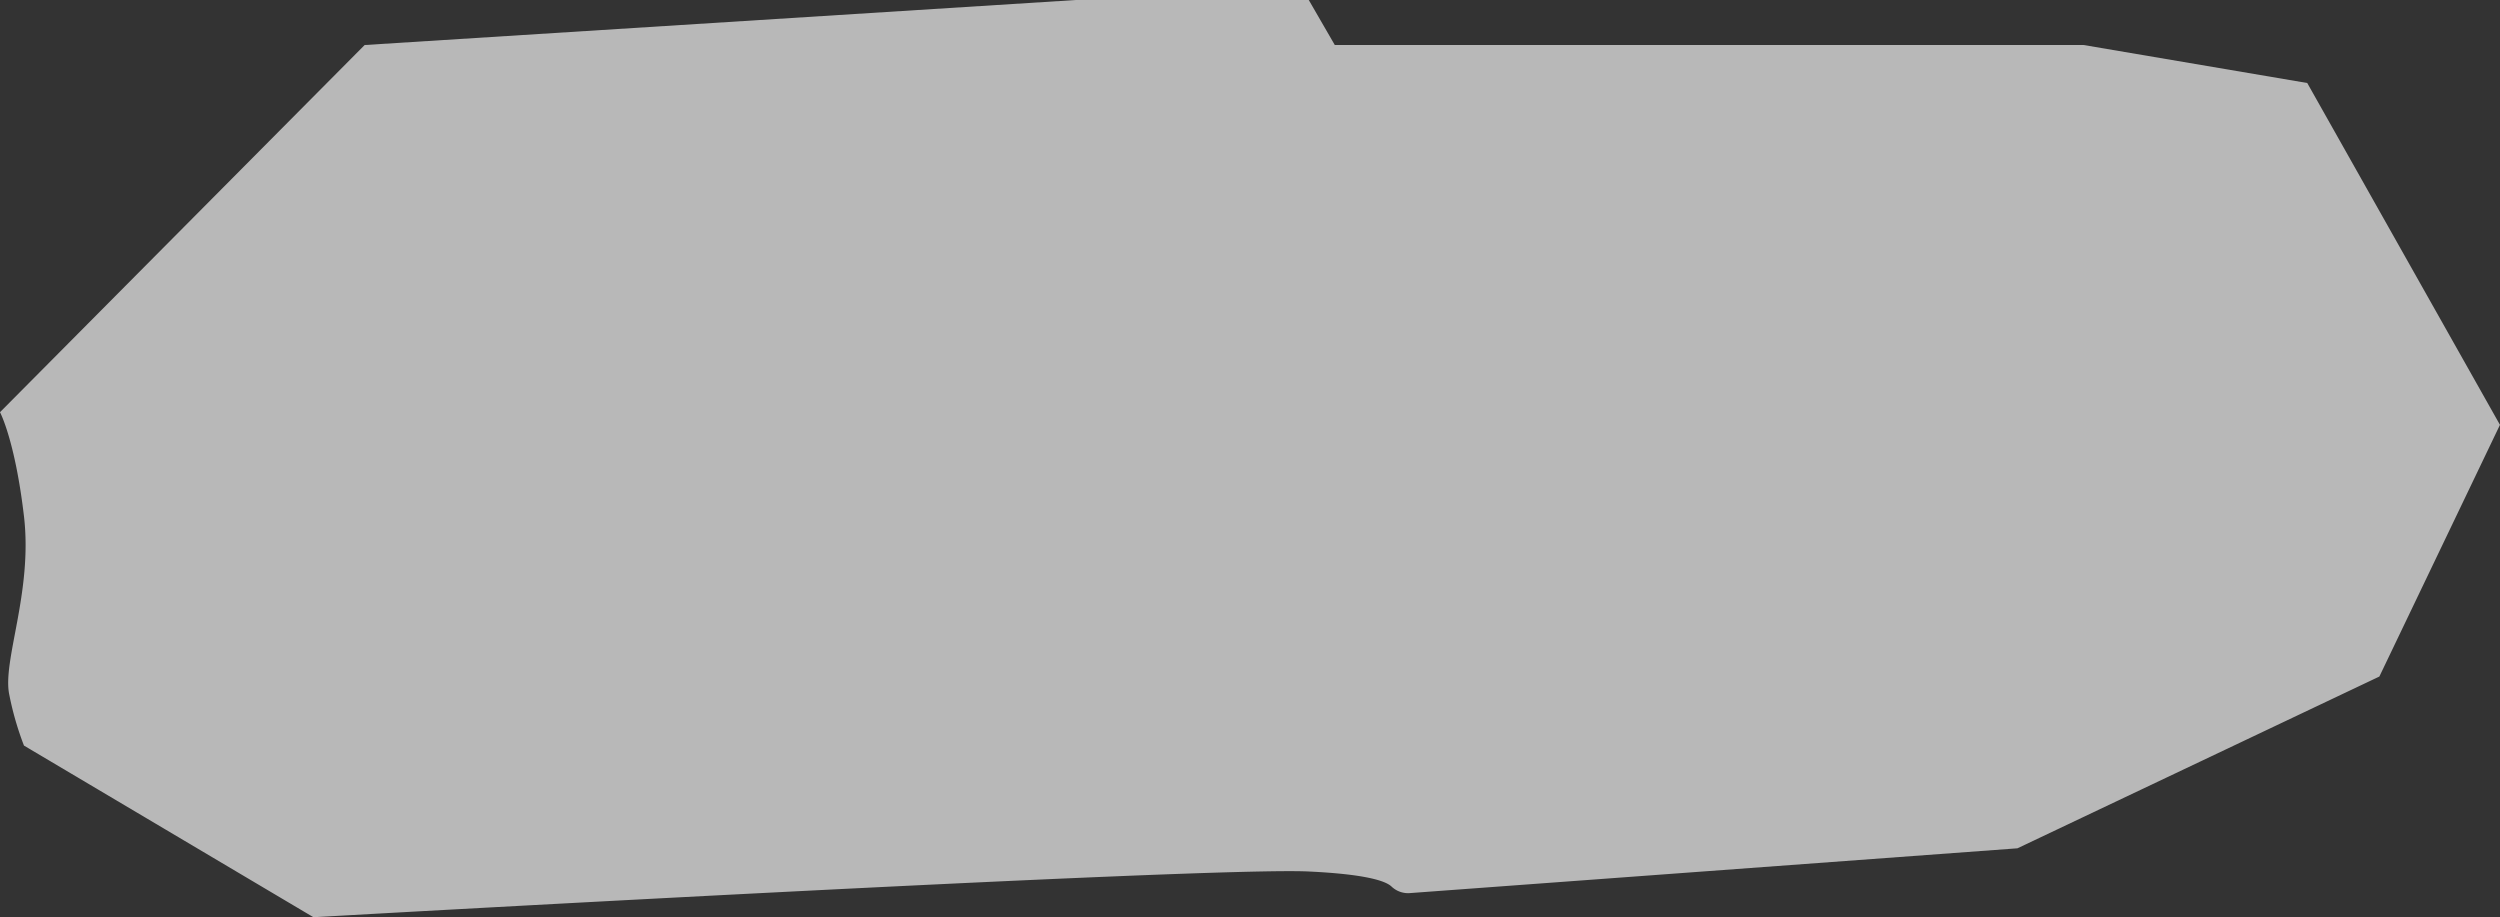 <svg xmlns="http://www.w3.org/2000/svg" viewBox="0 0 768.62 282"><rect x="0" y="0" width="768.62" height="282" fill="#333333" stroke="none"/><defs><style>.cls-1{fill:#fff;opacity:0.65;}</style></defs><title>scale-container</title><g id="Слой_2" data-name="Слой 2"><g id="Слой_1-2" data-name="Слой 1"><path class="cls-1" d="M731.53,208,620.26,260.81,433.19,274.6a7.41,7.41,0,0,1-5.45-2.11c-1.87-1.67-7.88-3.72-25.37-4.55-31.79-1.51-306,14.06-306,14.06l-89-52.77a93.55,93.55,0,0,1-4.5-15.57c-2.26-10.38,7.24-31.57,4.5-54.93s-7.37-32-7.37-32L112.11,13.84,330.79,0h71.59l8,13.84H640.61l68.75,11.68,59.25,105.1Z"/></g></g></svg>